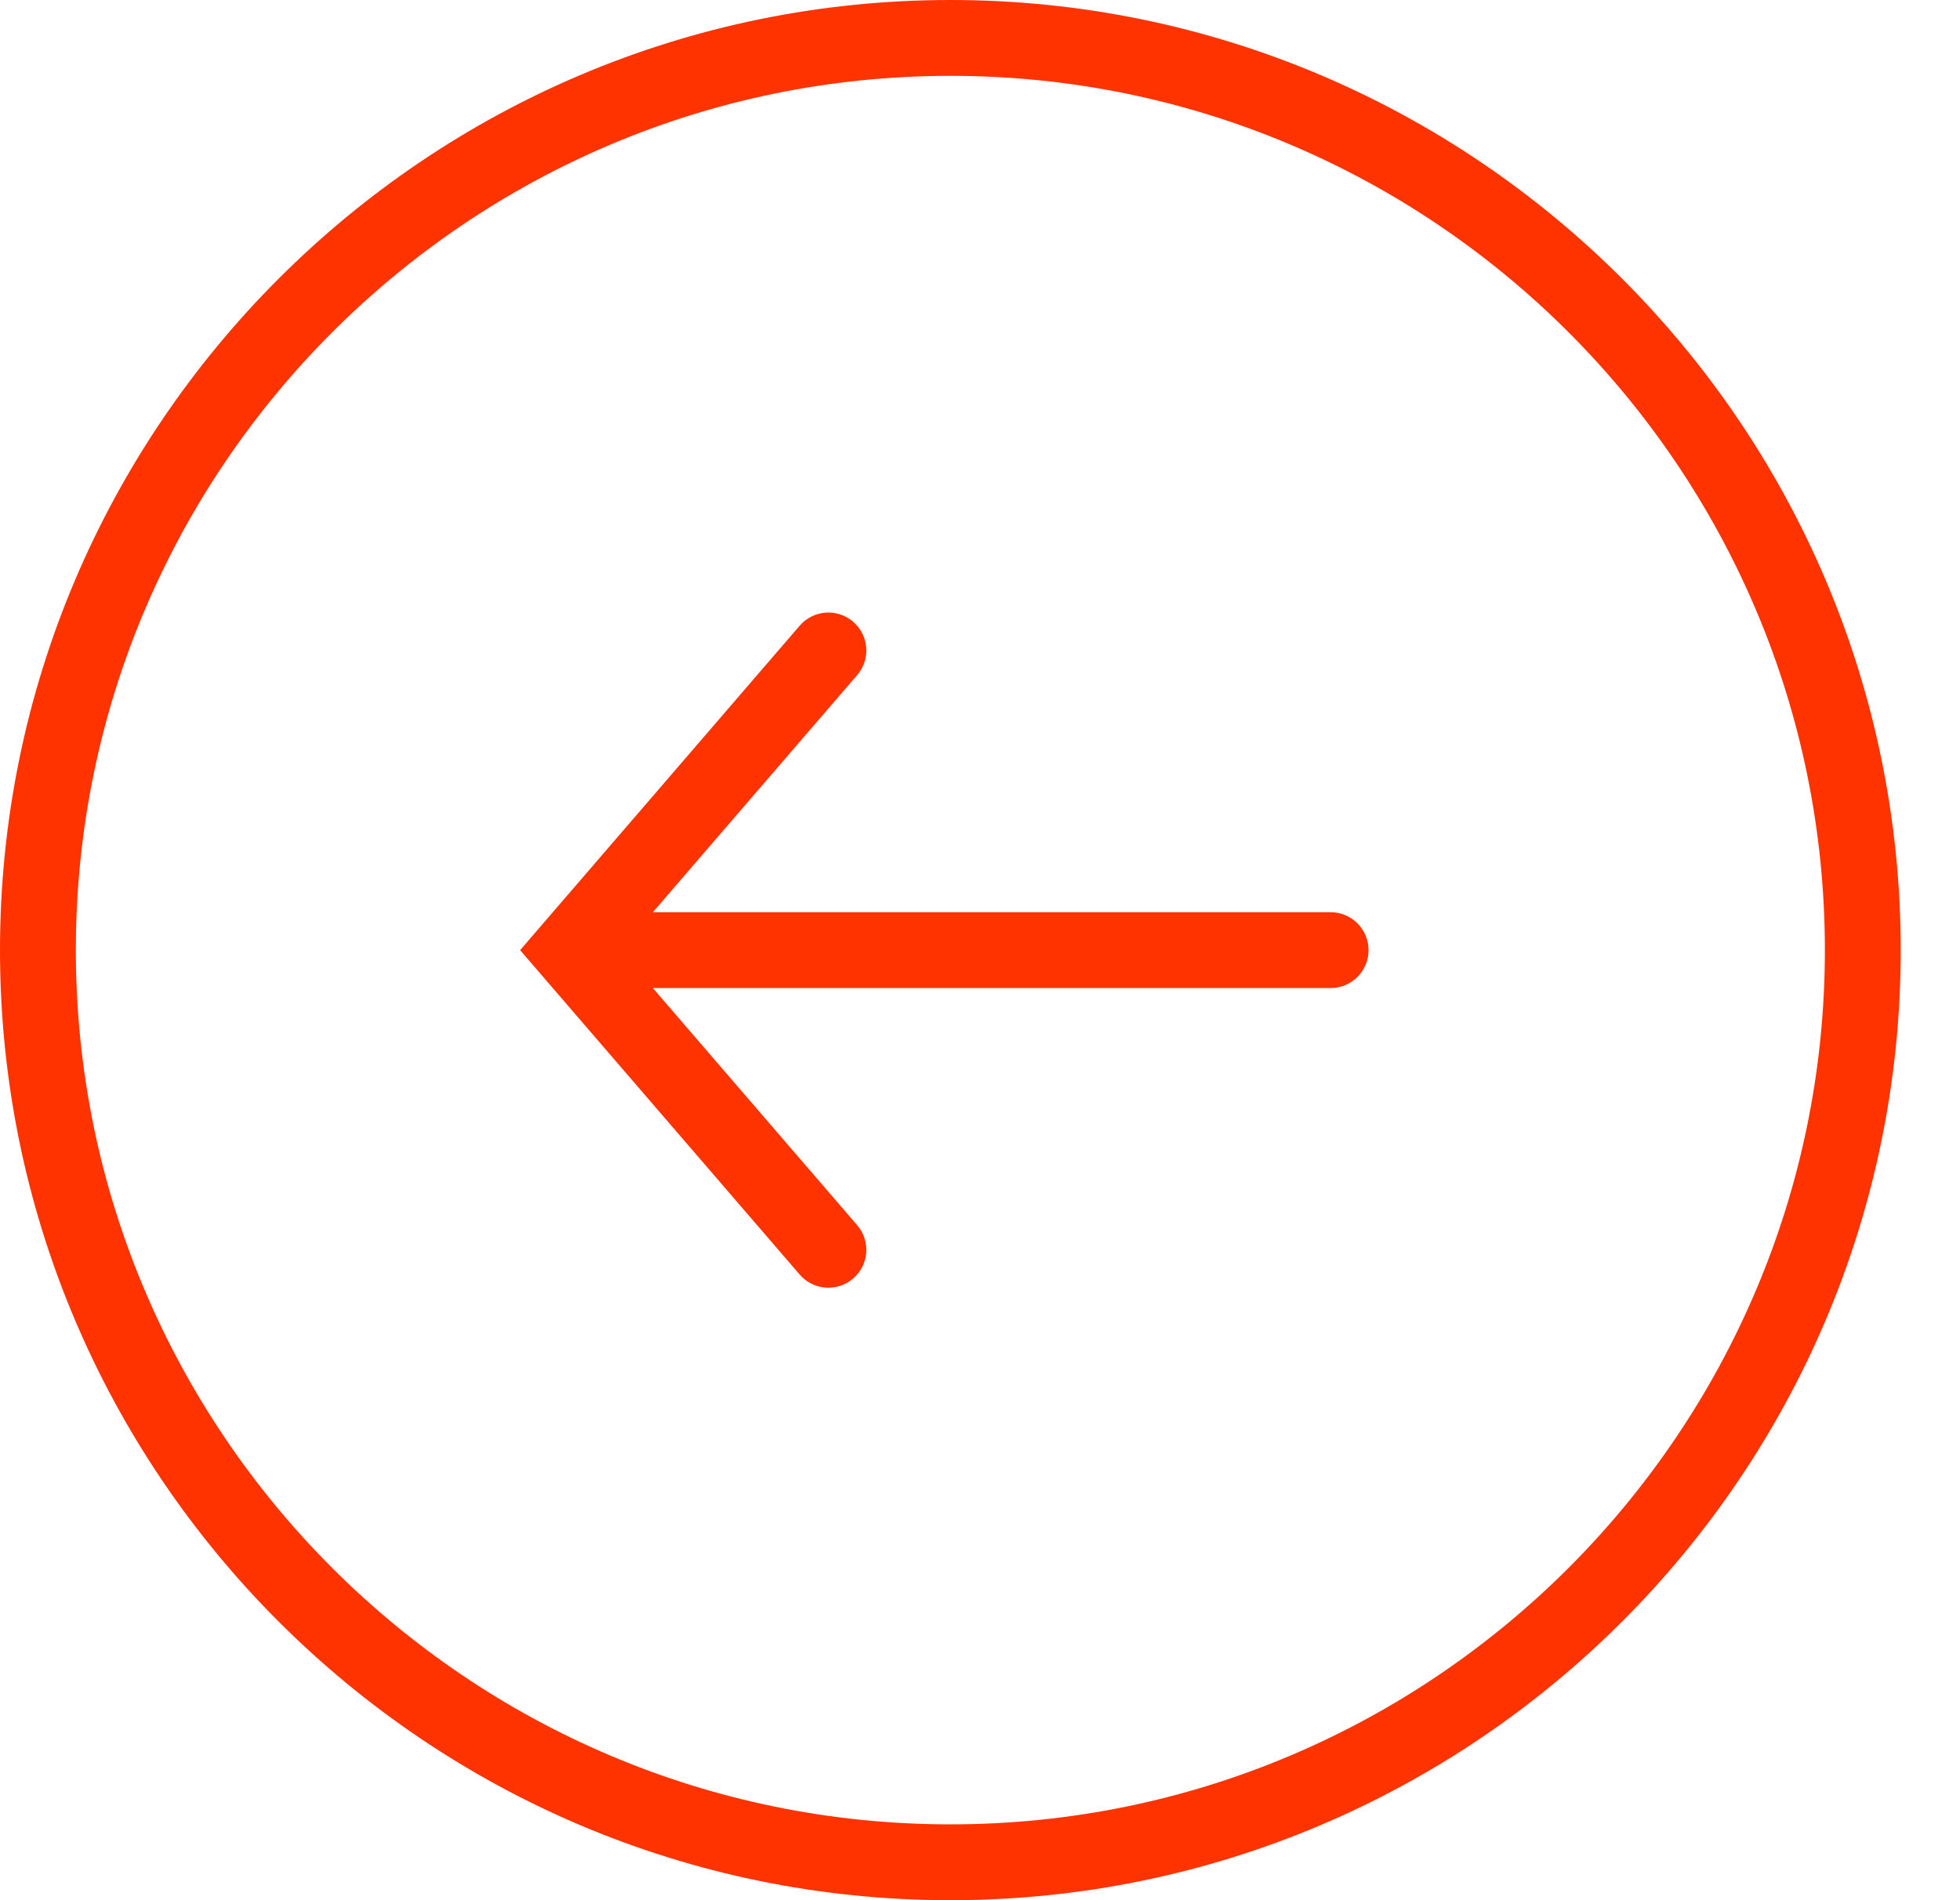 <svg width="33" height="32" viewBox="0 0 33 32" fill="none" xmlns="http://www.w3.org/2000/svg">
<path d="M32.002 16C32.002 7.177 24.824 -3.13762e-07 16.001 -6.99417e-07C7.178 0.001 0 7.178 0 16.001C0 24.823 7.178 32 16.001 32C24.824 32 32.002 24.823 32.002 16ZM1.277 16.001C1.277 7.883 7.882 1.277 16.001 1.277C24.12 1.277 30.725 7.881 30.725 16C30.725 24.119 24.12 30.723 16.001 30.723C7.882 30.723 1.277 24.119 1.277 16.001ZM14.431 20.631L10.992 16.639L22.403 16.639C22.756 16.639 23.042 16.353 23.042 16.001C23.042 15.648 22.756 15.362 22.403 15.362L10.992 15.362L14.431 11.37C14.662 11.103 14.632 10.7 14.364 10.47C14.097 10.24 13.694 10.27 13.464 10.537L8.757 16.001L13.464 21.464C13.694 21.731 14.097 21.761 14.364 21.531C14.632 21.301 14.662 20.898 14.431 20.631Z" fill="#ff3300"/>
</svg>
